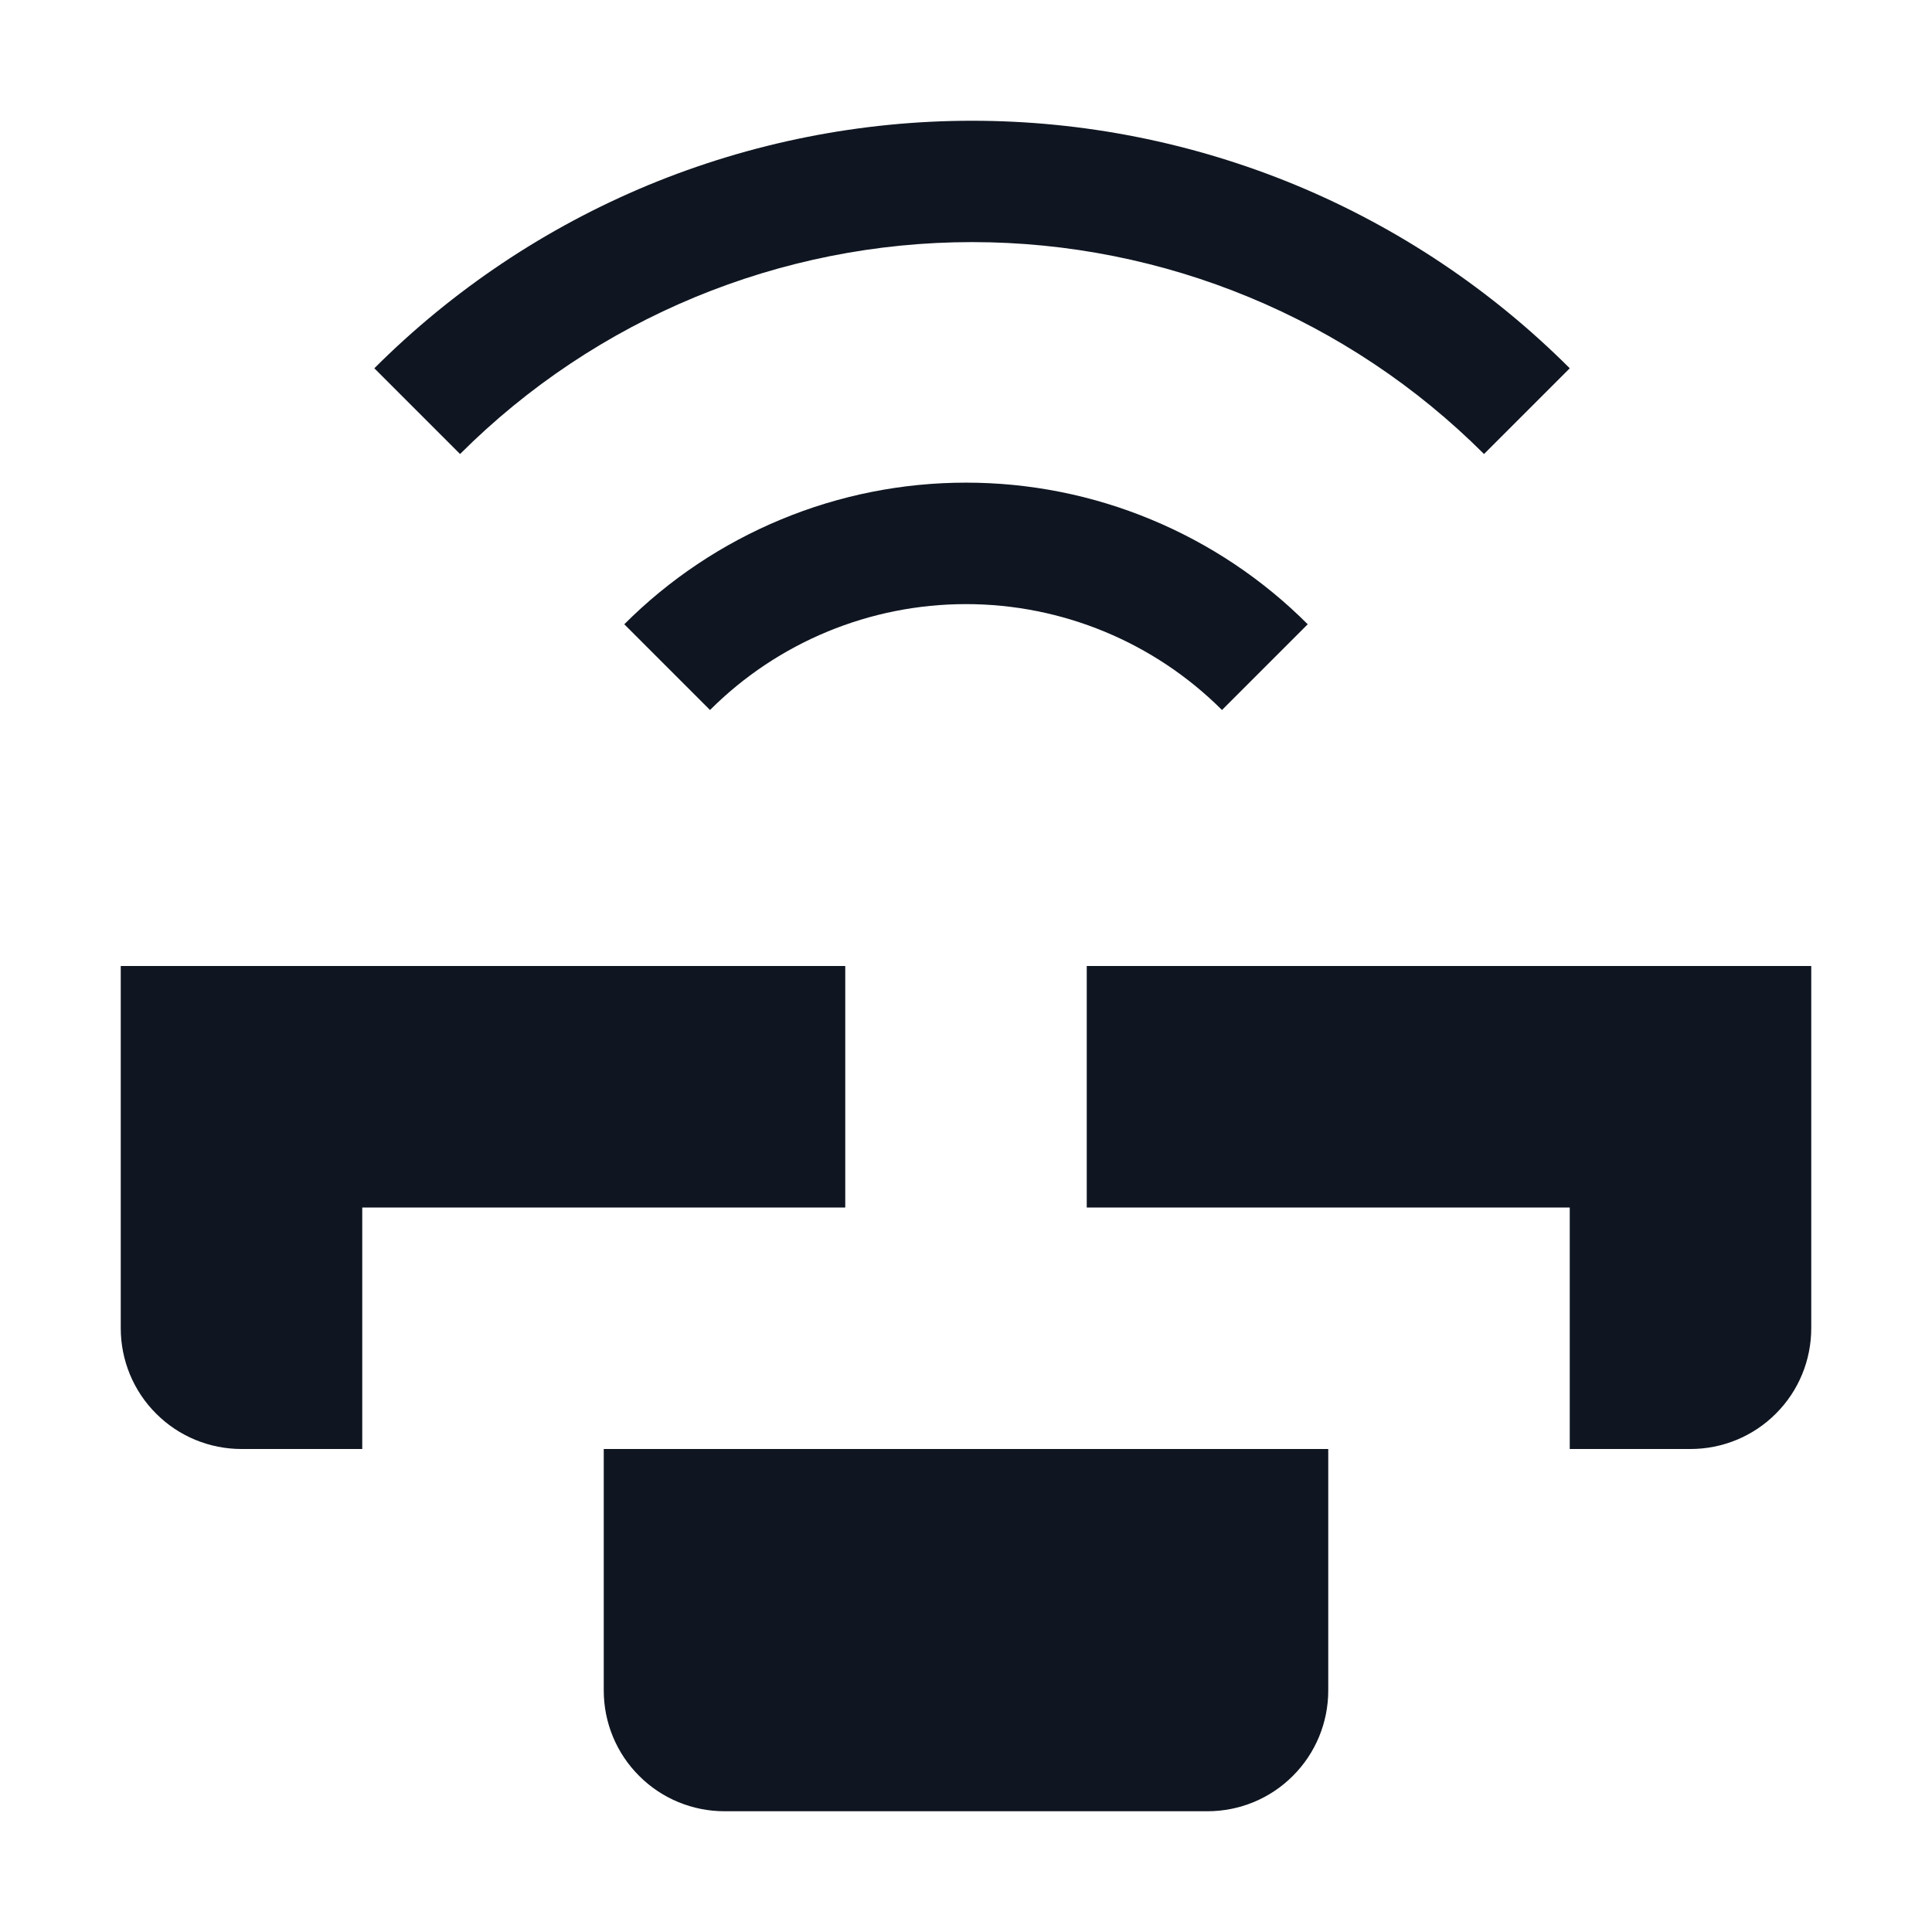 <svg width="16" height="16" viewBox="0 0 16 16" fill="none" xmlns="http://www.w3.org/2000/svg">
<path d="M10.83 5.17C10.459 4.798 10.017 4.503 9.532 4.302C9.046 4.1 8.526 3.997 8 3.997C7.474 3.997 6.954 4.1 6.468 4.302C5.983 4.503 5.541 4.798 5.17 5.17L5.88 5.88C6.442 5.318 7.205 5.003 8 5.003C8.795 5.003 9.557 5.318 10.12 5.88L10.83 5.17ZM13 3.05C12.35 2.4 11.578 1.884 10.729 1.532C9.88 1.181 8.969 1 8.05 1C7.131 1 6.22 1.181 5.371 1.532C4.522 1.884 3.75 2.4 3.1 3.05L3.81 3.76C4.935 2.636 6.46 2.005 8.05 2.005C9.64 2.005 11.165 2.636 12.29 3.76L13 3.05ZM7 8V10H3V12H2C1.735 12 1.48 11.895 1.293 11.707C1.105 11.52 1 11.265 1 11V8H7ZM15 8V11C15 11.265 14.895 11.52 14.707 11.707C14.52 11.895 14.265 12 14 12H13V10H9V8H15ZM5 12V14C5 14.265 5.105 14.52 5.293 14.707C5.48 14.895 5.735 15 6 15H10C10.265 15 10.52 14.895 10.707 14.707C10.895 14.52 11 14.265 11 14V12H5Z" fill="#0F1621"/>
</svg>
